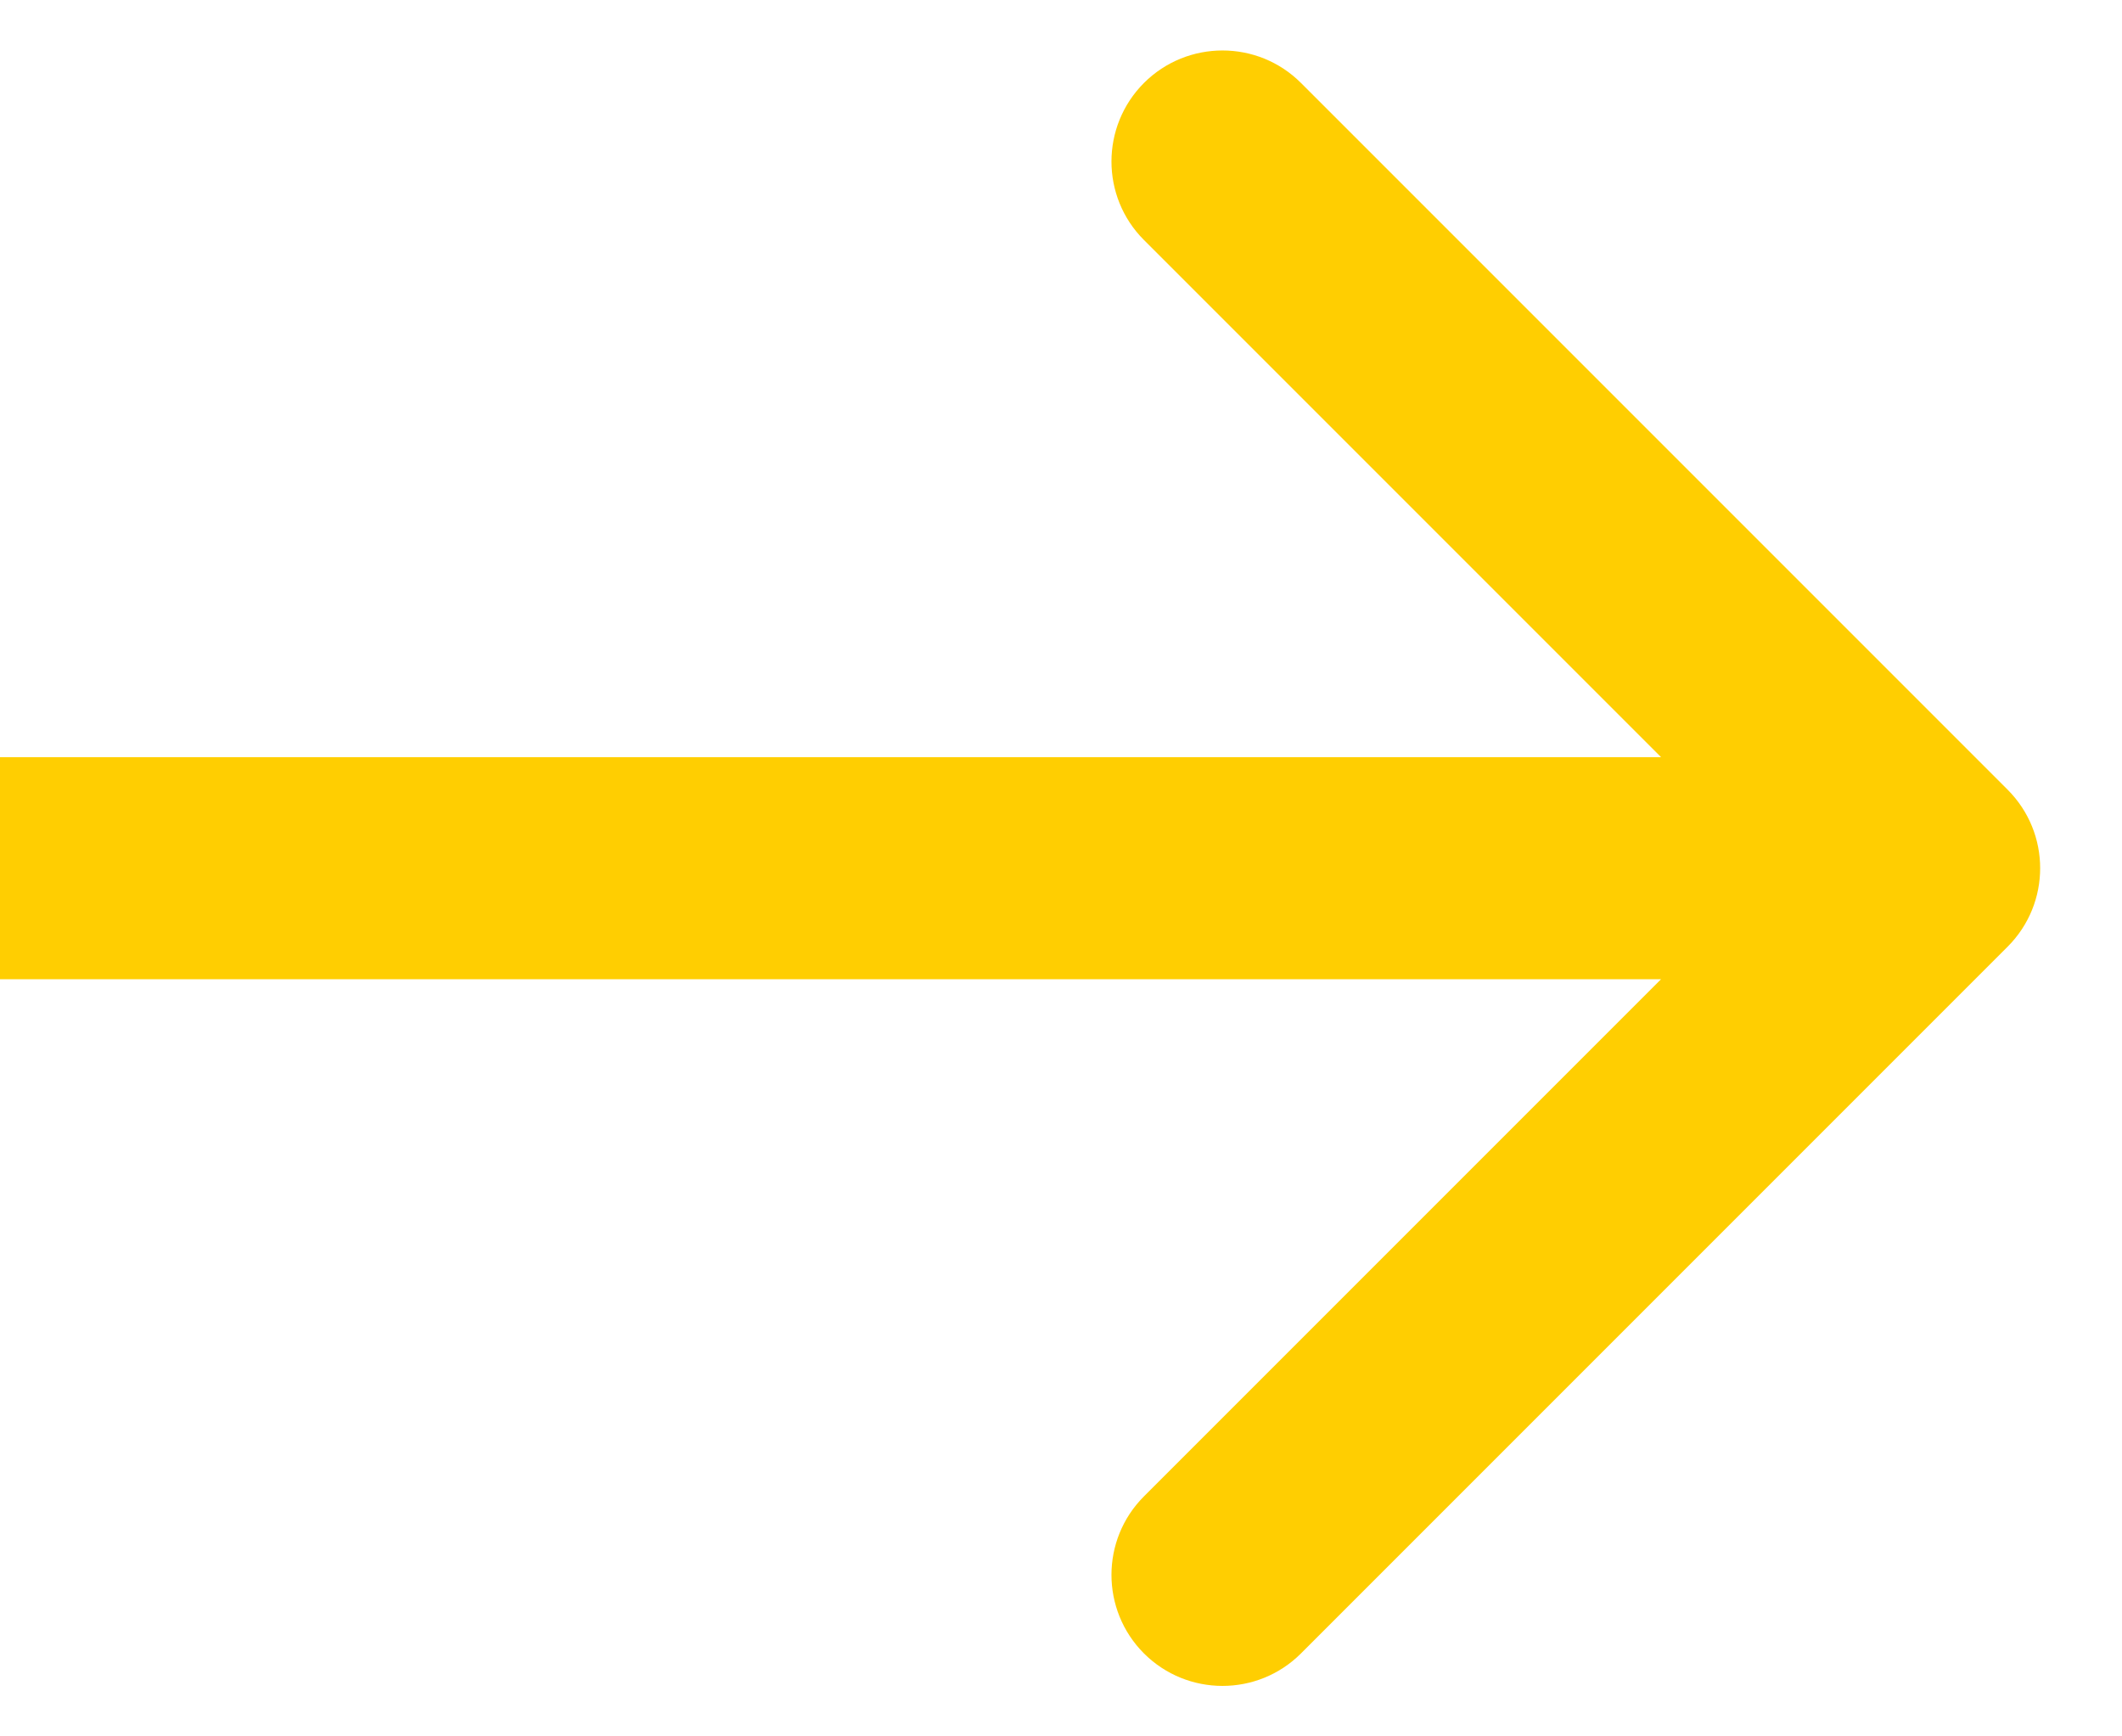 <svg xmlns="http://www.w3.org/2000/svg" width="22" height="18" viewBox="0 0 22 18" fill="none">
<path d="M20.814 9.814C21.264 9.364 21.264 8.636 20.814 8.186L13.488 0.86C13.039 0.411 12.31 0.411 11.86 0.86C11.411 1.31 11.411 2.039 11.86 2.488L18.372 9L11.86 15.512C11.411 15.961 11.411 16.69 11.86 17.14C12.31 17.589 13.039 17.589 13.488 17.14L20.814 9.814ZM0 10.151L20 10.151V7.849L0 7.849L0 10.151Z" fill="#FFCE01"/>
</svg>